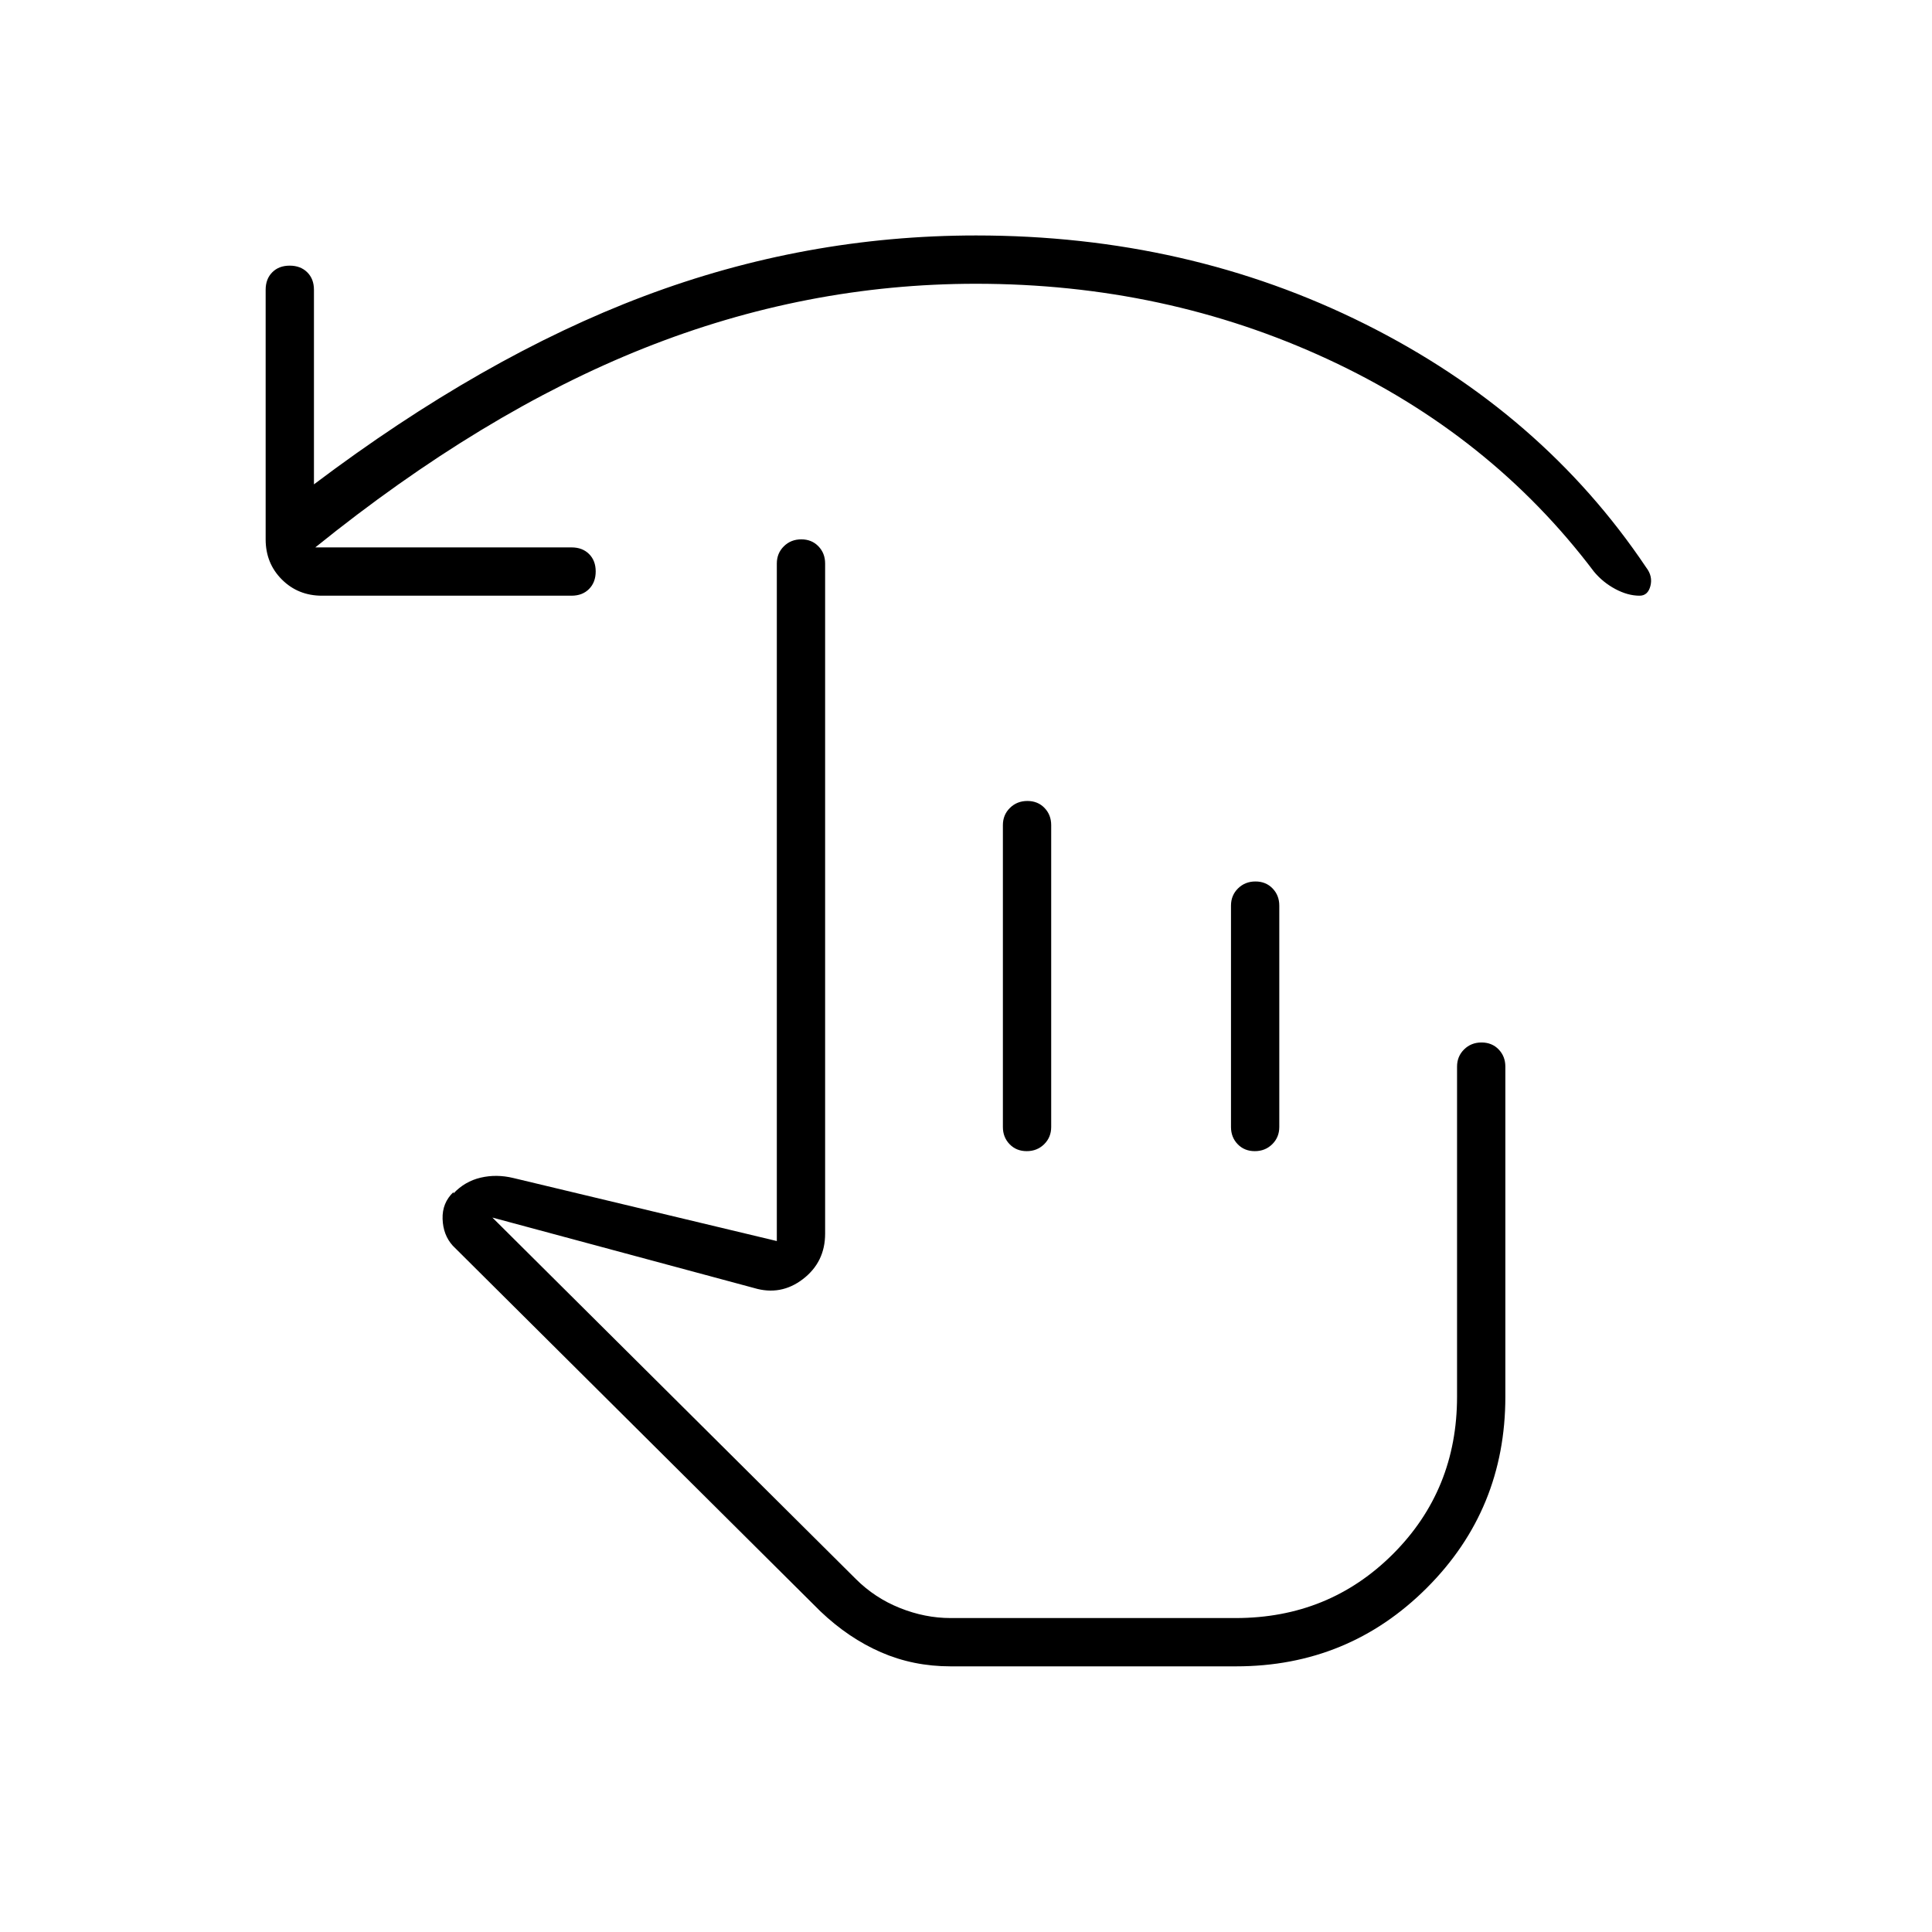 <svg xmlns="http://www.w3.org/2000/svg" height="40" viewBox="0 -960 960 960" width="40"><path d="M156.67-688H284q5.4 0 8.7 3.29 3.3 3.28 3.3 8.66 0 5.38-3.3 8.72-3.3 3.33-8.7 3.33H160q-11.9 0-19.95-8.05Q132-680.1 132-692v-124q0-5.4 3.29-8.7 3.28-3.3 8.66-3.3 5.38 0 8.72 3.3 3.33 3.3 3.33 8.7v96.67q84-63.34 164-93.5Q400-843 485-843q105.19 0 193.26 44T818-678q3.33 4.33 2.08 9.17-1.25 4.83-5.38 4.83-5.87 0-12.1-3.34-6.23-3.35-10.6-8.66-51.33-68-132.22-105.5Q578.88-819 485-819q-84.58 0-164.96 32-80.37 32-163.37 99Zm315.66 556q-18.53 0-34.59-7-16.07-7-30.07-20.33L225-341q-4.83-5.33-5.08-13.33t5.41-13.34v.67q5.67-6 13.5-7.83 7.84-1.84 16.17.16l131 31.34V-680q0-5.1 3.5-8.55 3.49-3.45 8.66-3.45t8.51 3.45Q410-685.1 410-680v333q0 14.09-11 22.55-11 8.45-24.33 4.45l-130-35 180.62 179.63q9.38 9.37 21.86 14.37 12.49 5 25.18 5H614q46.33 0 78.17-31.83Q724-219.67 724-266v-164q0-5.1 3.5-8.55 3.49-3.45 8.66-3.45t8.51 3.45Q748-435.1 748-430v164q0 56-39 95t-94.8 39H472.33Zm38.17-430q5.17 0 8.5 3.45t3.33 8.55v150q0 5.1-3.49 8.55-3.5 3.45-8.67 3.45t-8.5-3.45q-3.34-3.45-3.34-8.55v-150q0-5.1 3.5-8.55 3.5-3.45 8.67-3.45Zm113.33 40q5.17 0 8.5 3.45 3.34 3.45 3.34 8.55v110q0 5.1-3.5 8.55-3.5 3.45-8.67 3.45t-8.5-3.45q-3.33-3.45-3.33-8.55v-110q0-5.1 3.49-8.55 3.5-3.45 8.67-3.45Zm-55.5 251.67Z"/></svg>